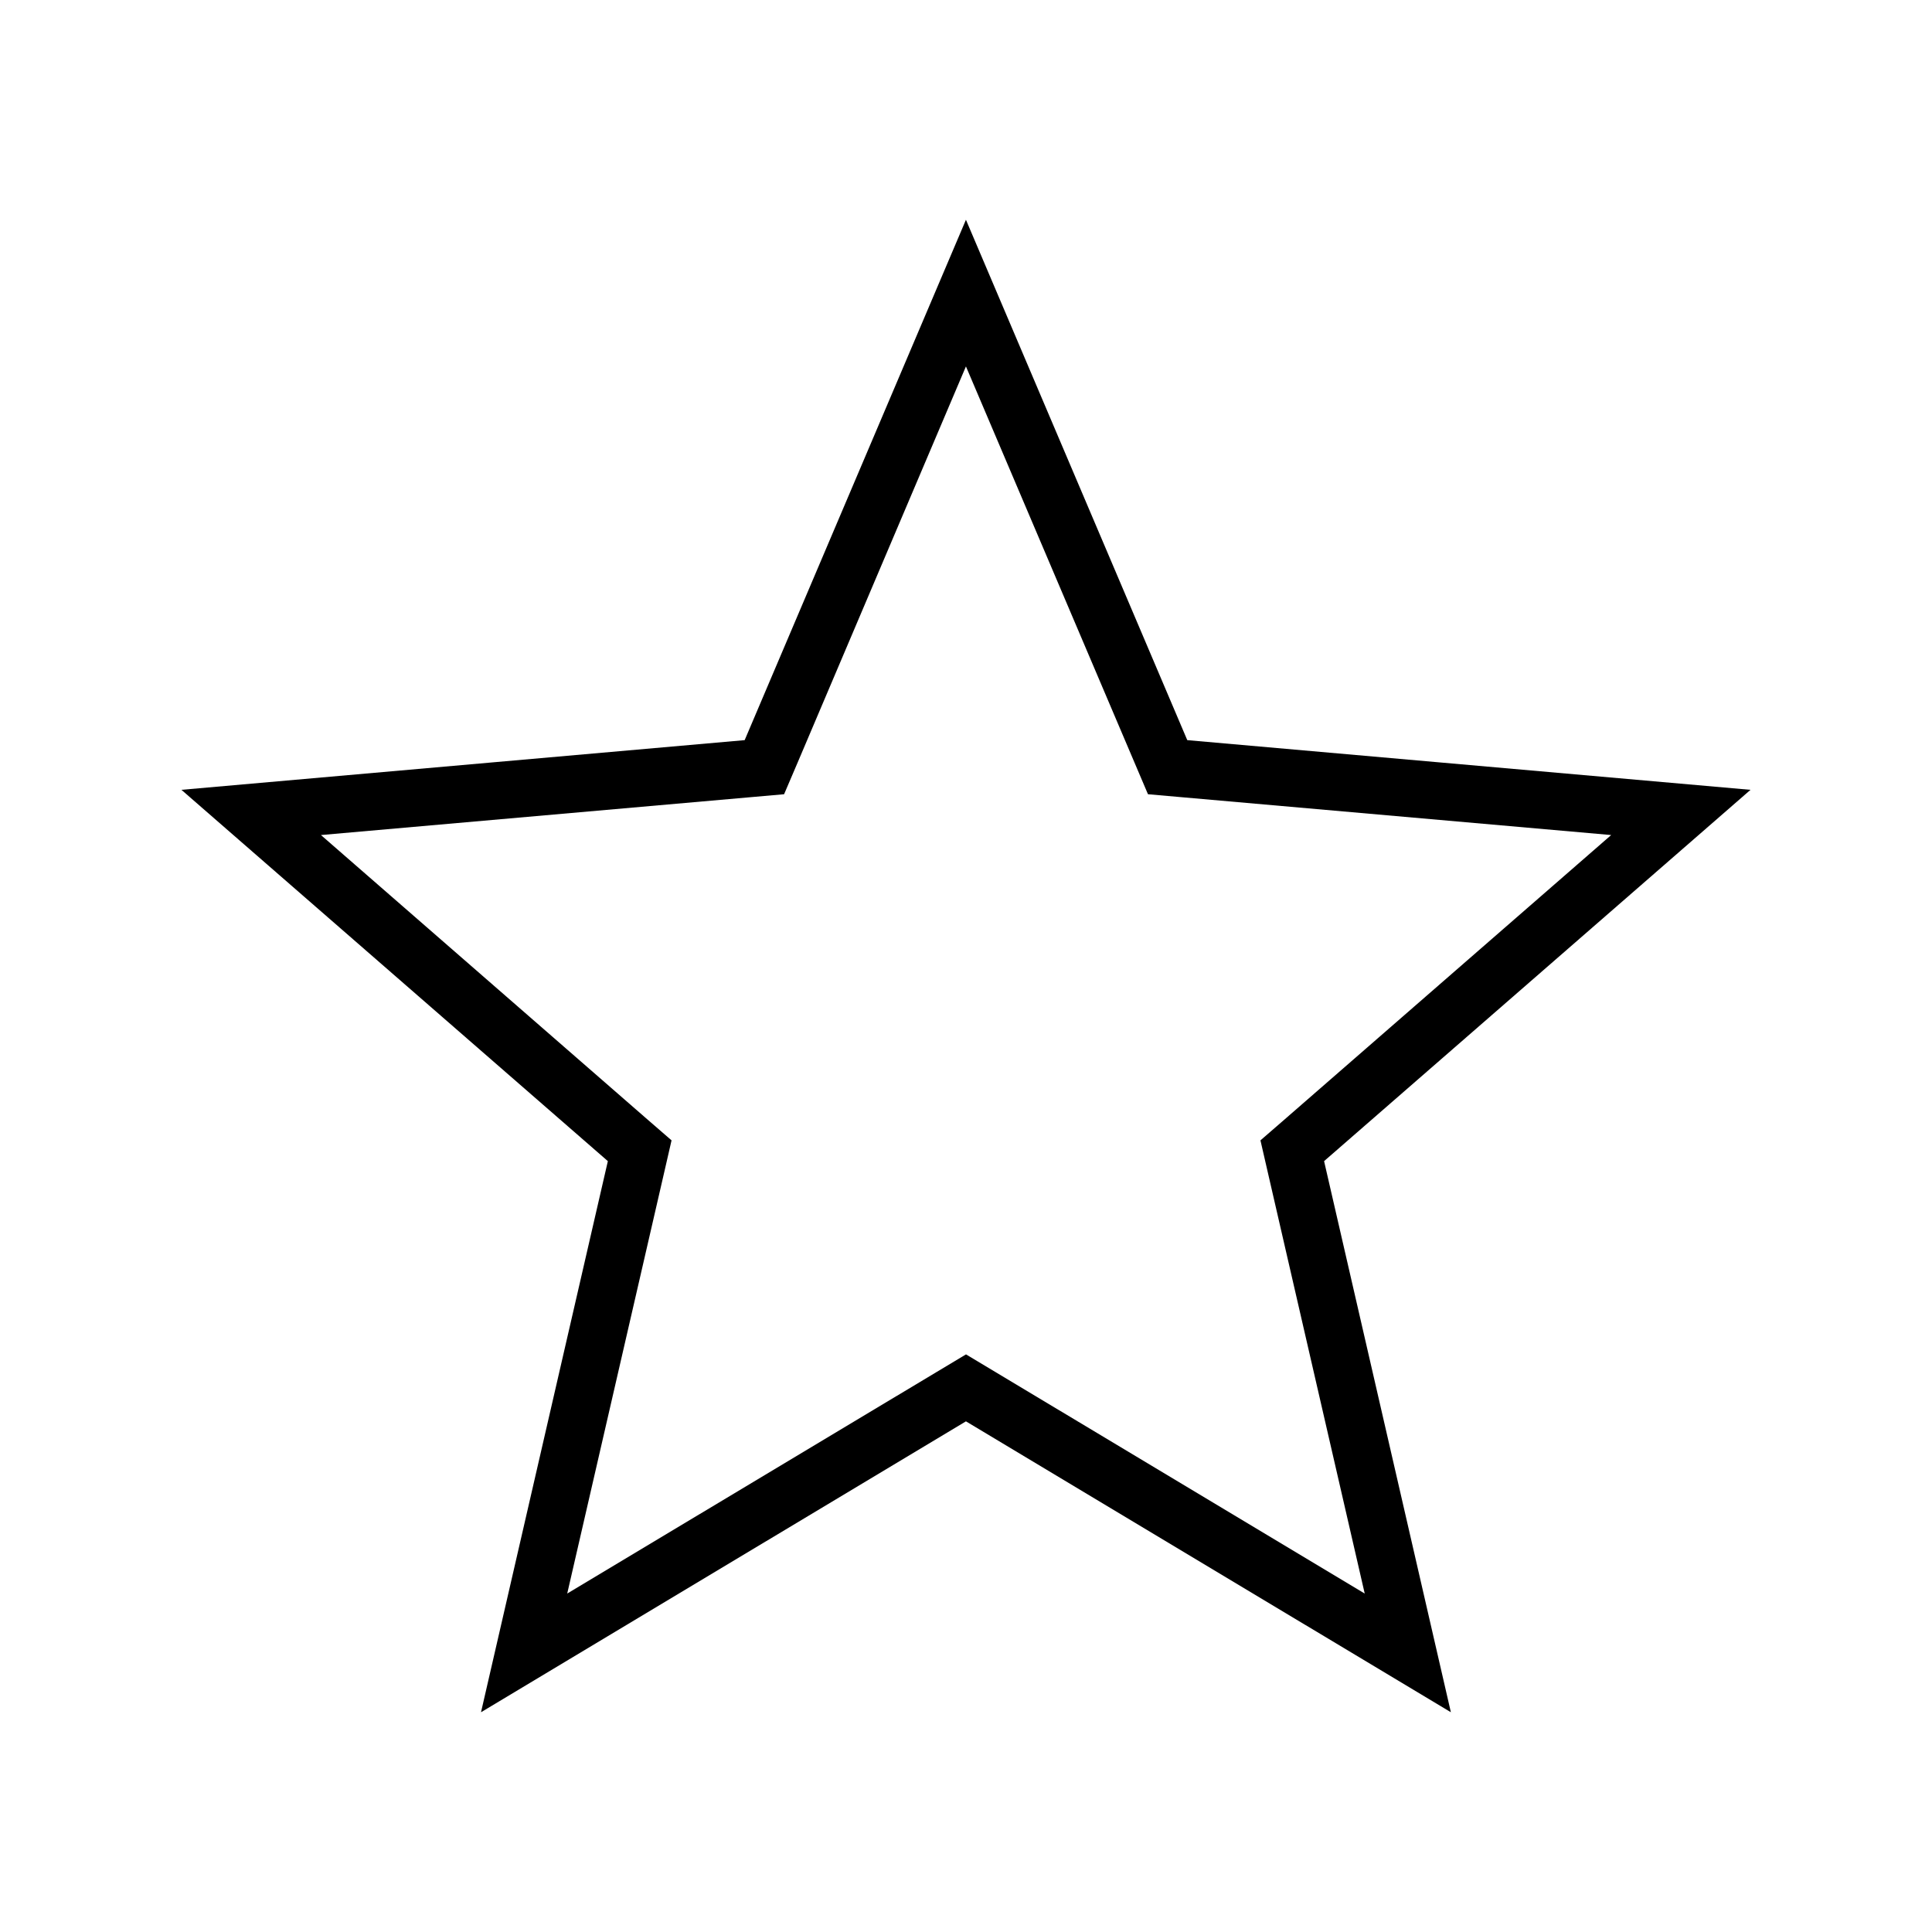 <?xml version='1.0' encoding='UTF-8'?>
<!-- Generator: Adobe Illustrator 16.0.0, SVG Export Plug-In . SVG Version: 6.00 Build 0)  -->
<!DOCTYPE svg PUBLIC "-//W3C//DTD SVG 1.1//EN" "http://www.w3.org/Graphics/SVG/1.1/DTD/svg11.dtd"><svg x='0px' y='0px' xml:space='preserve' id='Layer_1' height='32px' viewBox='0 0 32 32' xmlns='http://www.w3.org/2000/svg' xmlns:rdf='http://www.w3.org/1999/02/22-rdf-syntax-ns#' version='1.1' style='enable-background:new 0 0 32 32;' xmlns:cc='http://creativecommons.org/ns#' xmlns:dc='http://purl.org/dc/elements/1.1/' width='32px' xmlns:xlink='http://www.w3.org/1999/xlink'>
<path d='M15.999,6.069l2.792,6.562l0.223,0.524l0.568,0.05l7.104,0.626l-5.379,4.684l-0.43,0.373l0.128,0.557l1.599,6.949
	l-6.115-3.668l-0.489-0.293l-0.489,0.293l-6.116,3.668l1.6-6.949l0.128-0.557l-0.43-0.373l-5.377-4.684l7.104-0.626l0.567-0.05
	l0.224-0.524L15.999,6.069 M15.999,3.64l-3.665,8.619l-9.329,0.823l7.063,6.15l-2.101,9.128l8.032-4.818l8.032,4.818l-2.1-9.128
	l7.063-6.15l-9.329-0.823L15.999,3.64L15.999,3.64z'/>
</svg>
